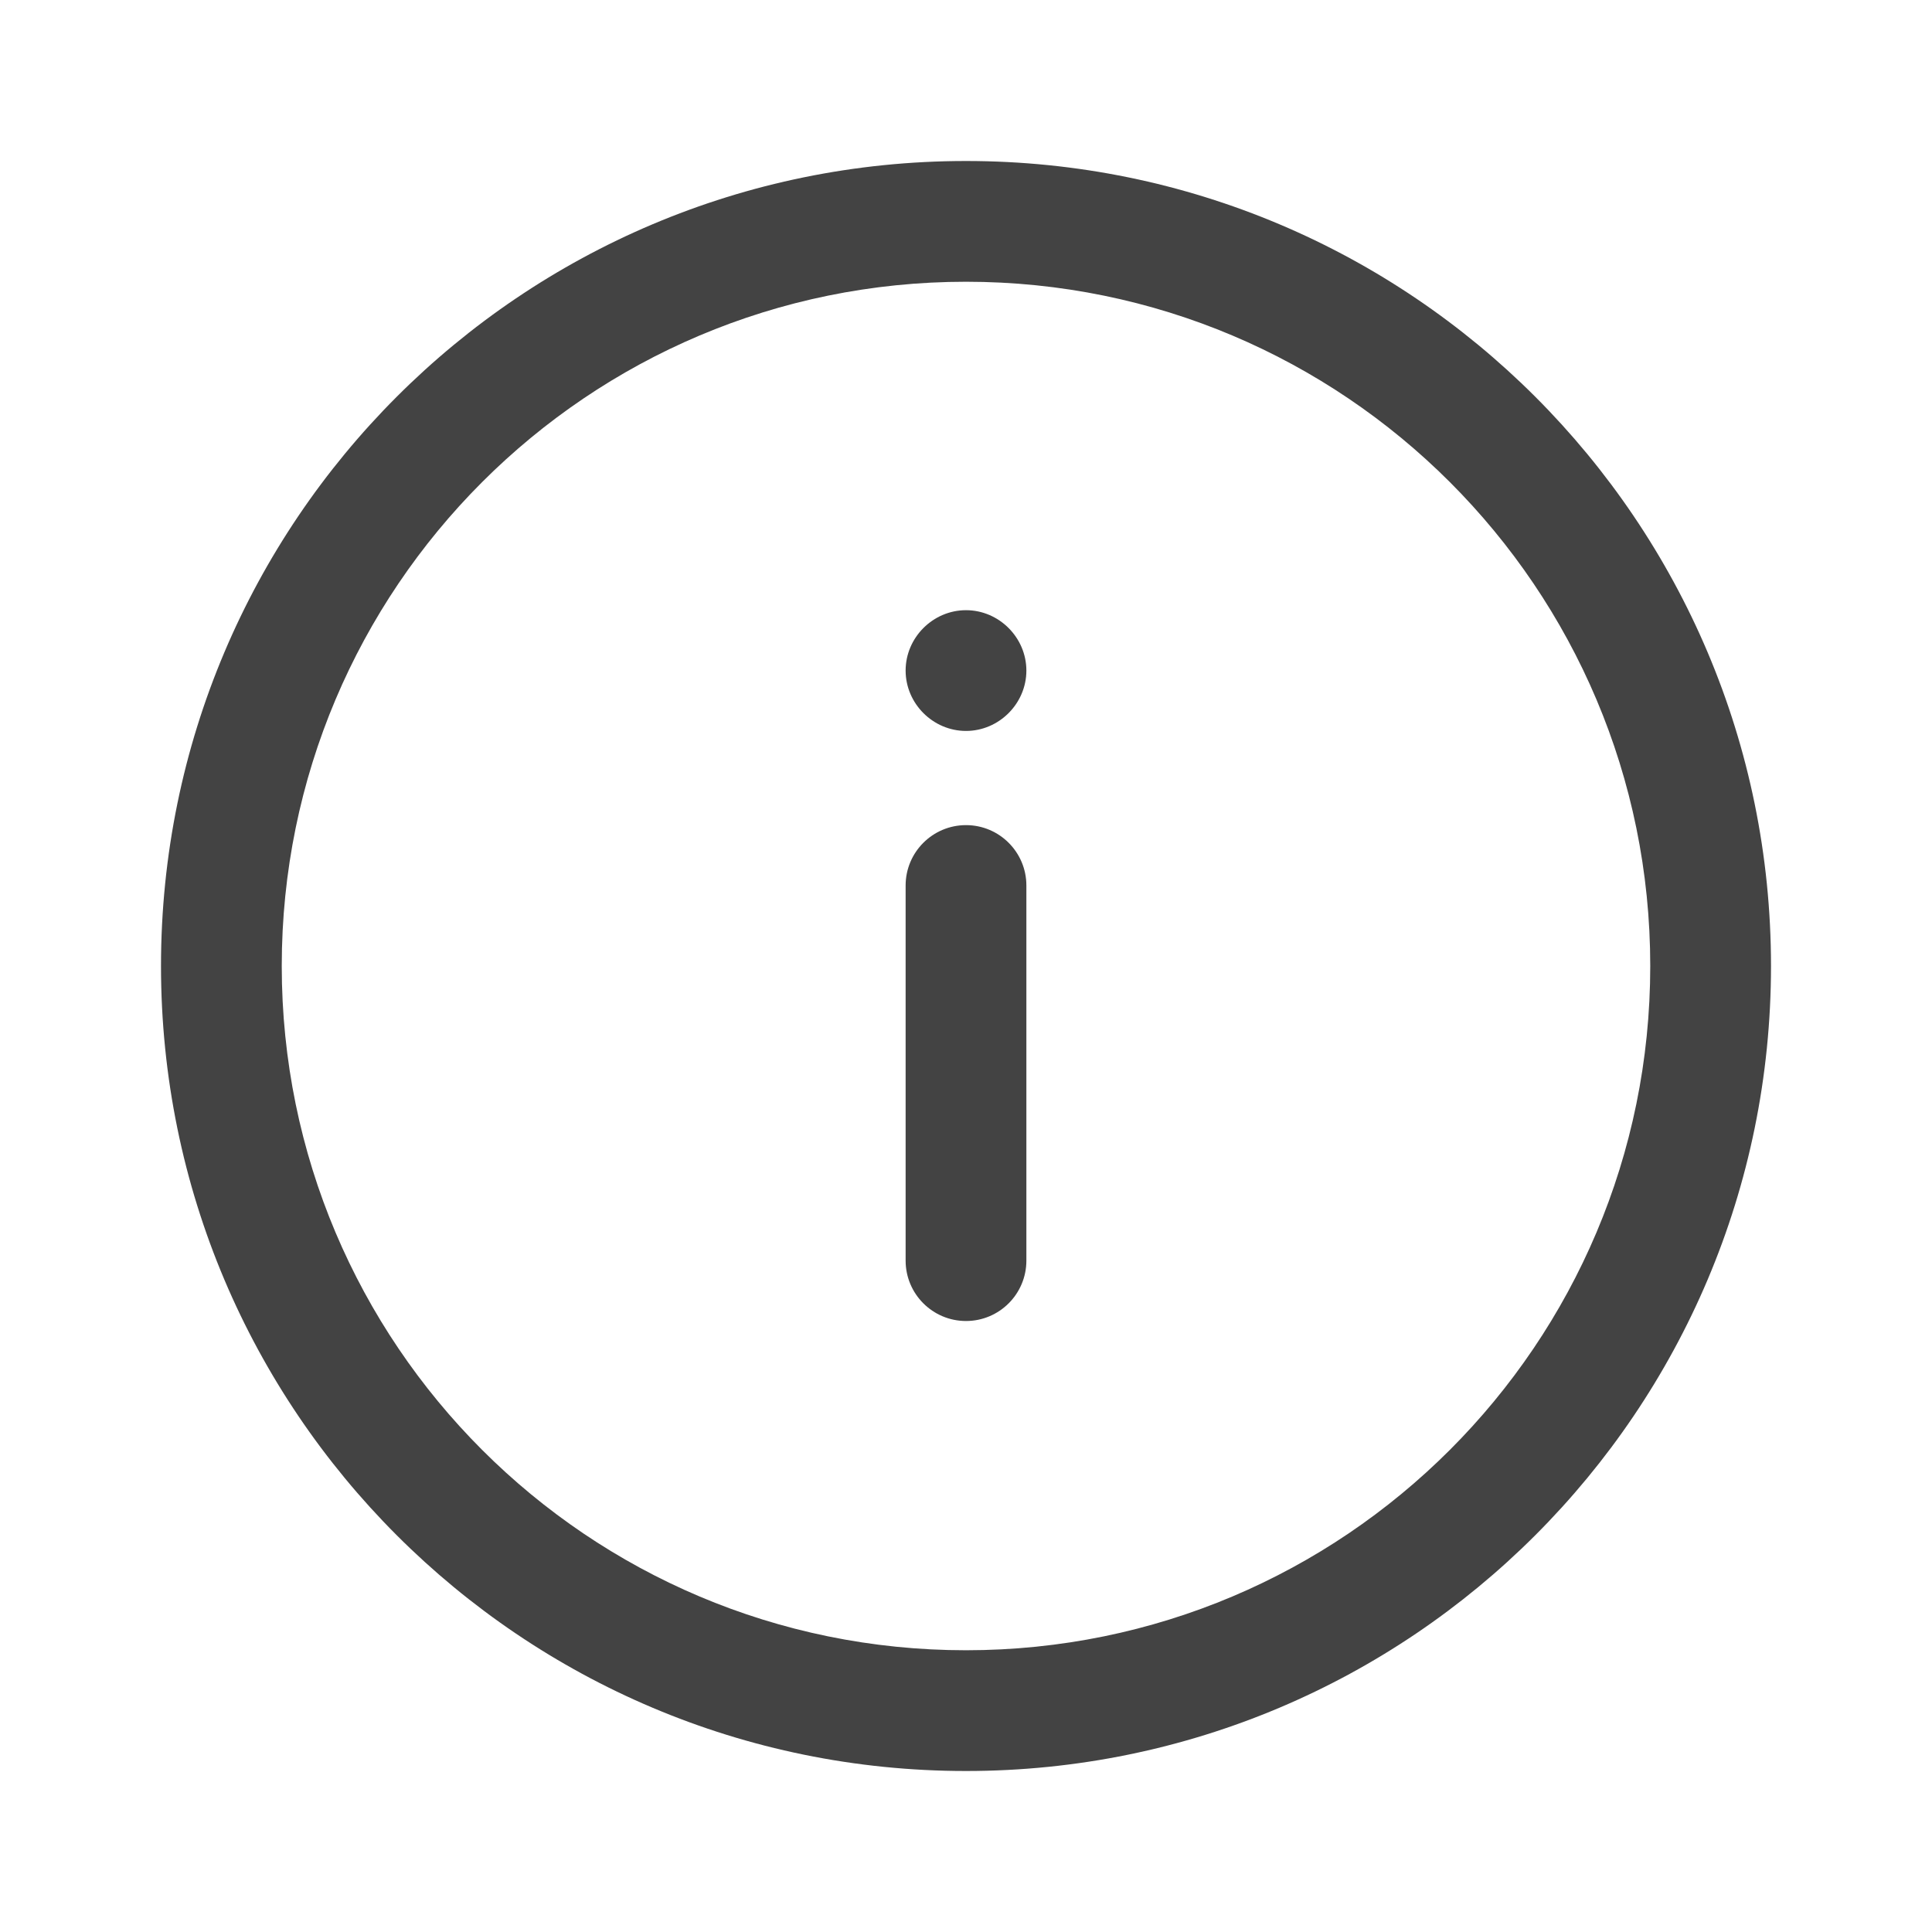 <svg width="24" height="24" viewBox="0 0 24 24" fill="none" xmlns="http://www.w3.org/2000/svg">
<g id="Information">
<g id="Union">
<path d="M12 9.08C12.41 9.08 12.75 8.74 12.75 8.33C12.75 7.92 12.41 7.58 12 7.58C11.59 7.58 11.25 7.92 11.25 8.33C11.25 8.74 11.59 9.08 12 9.08Z" fill="#434343"/>
<path d="M12 10.25C12.414 10.25 12.75 10.586 12.75 11V15.66C12.75 16.074 12.414 16.41 12 16.41C11.586 16.41 11.25 16.074 11.25 15.66V11C11.25 10.586 11.586 10.25 12 10.25Z" fill="#434343"/>
<path fill-rule="evenodd" clip-rule="evenodd" d="M12 2C6.476 2 2 6.476 2 12C2 17.524 6.476 22 12 22C17.524 22 22 17.524 22 12C22 6.476 17.524 2 12 2ZM3.5 12C3.5 7.304 7.304 3.5 12 3.5C16.696 3.5 20.5 7.304 20.5 12C20.5 16.696 16.696 20.5 12 20.5C7.304 20.5 3.5 16.696 3.5 12Z" fill="#434343"/>
</g>
</g>
</svg>
